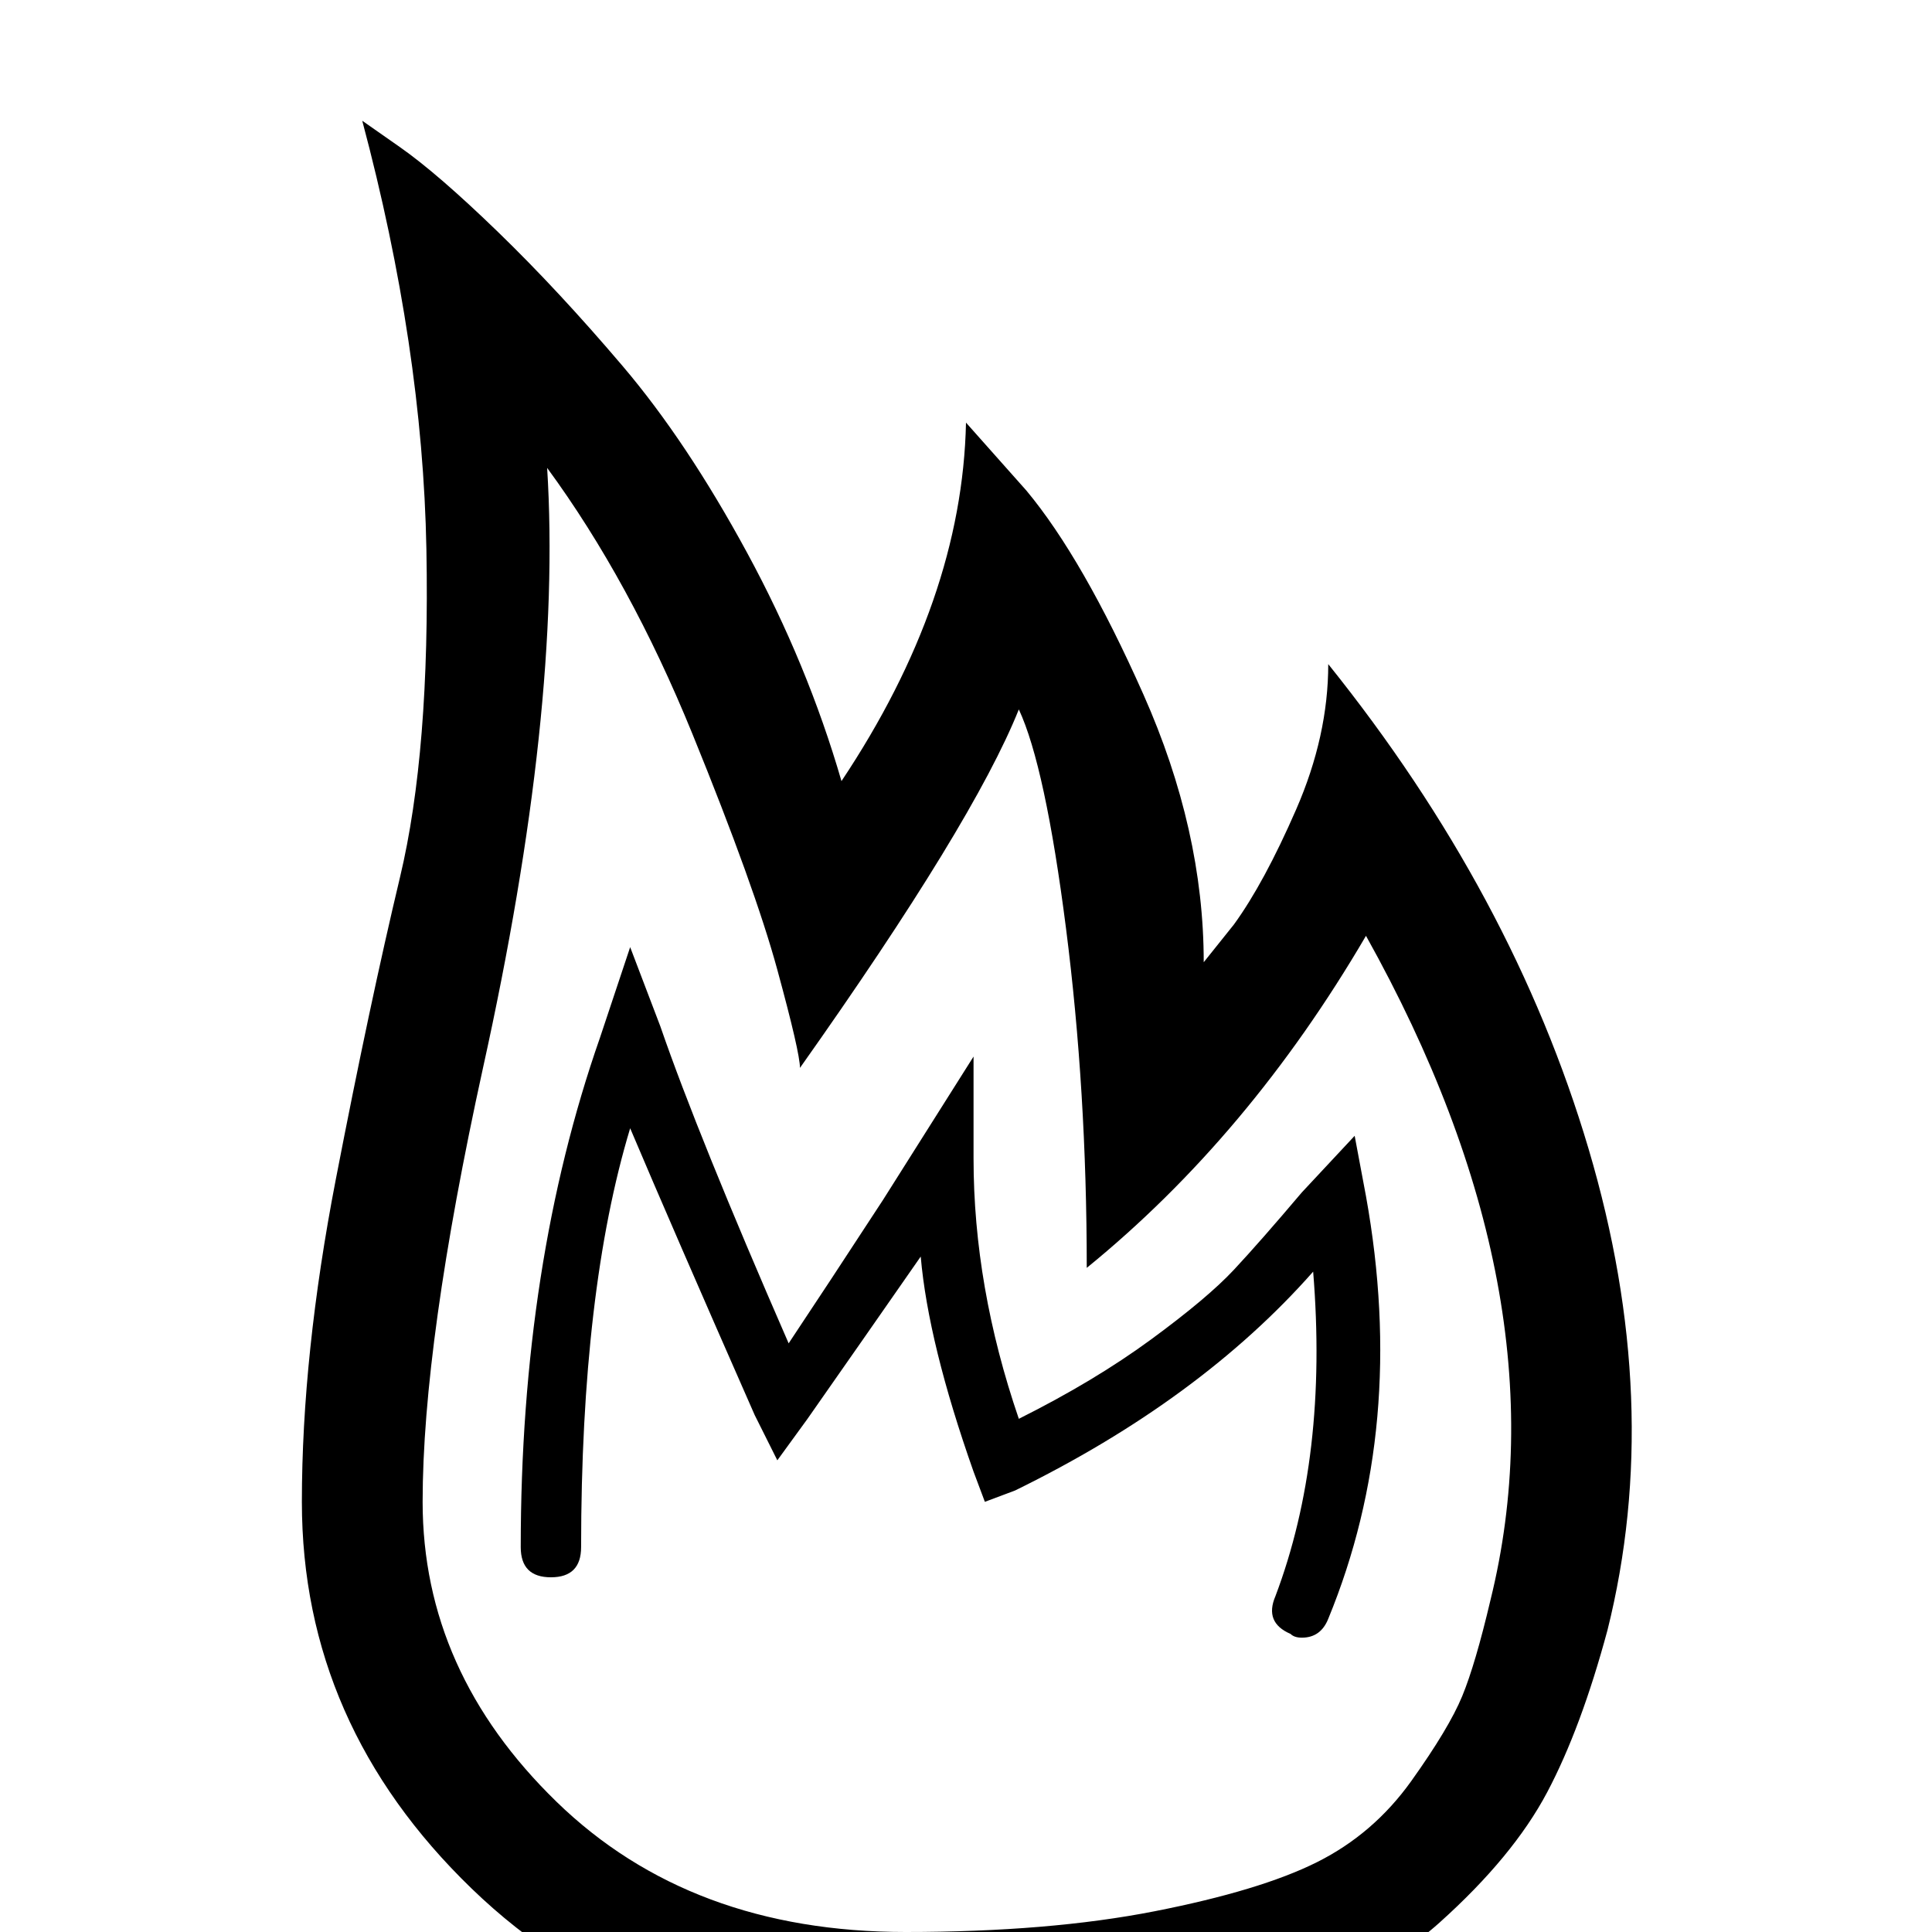 <?xml version="1.0" standalone="no"?>
<!DOCTYPE svg PUBLIC "-//W3C//DTD SVG 1.1//EN" "http://www.w3.org/Graphics/SVG/1.1/DTD/svg11.dtd" >
<svg viewBox="0 -32 512 512">
  <g transform="matrix(1 0 0 -1 0 480)">
   <path fill="currentColor"
d="M352 336q0 -19 -8.5 -38.5t-16.5 -30.5l-8 -10q0 35 -16 71t-31 54l-16 18q-1 -47 -33 -95q-9 31 -25 60.5t-33 49.5t-33 35.5t-26 22.5l-10 7q16 -60 17 -113.5t-7 -87t-17 -80t-9 -85.5q0 -59 45 -102.5t115 -43.5q52 0 87 8.5t54.5 26t28.5 34.5t16 43q15 60 -5 127.5
t-69 128.5zM395 88q-4 -17 -7.5 -25.5t-13.5 -22.5t-25 -21.5t-43 -13t-66 -5.5q-57 0 -92.5 34.5t-35.5 79.5q0 42 16 115q21 95 17 159q22 -30 38.5 -70.5t22.5 -62.5t6 -26q46 65 58 95q7 -15 12.5 -58t5.5 -90q43 35 74 88q53 -95 33 -176zM359 211l3 -16
q11 -61 -10 -112q-2 -5 -7 -5q-2 0 -3 1q-7 3 -4 10q14 37 10 86q-30 -34 -79 -58l-8 -3l-3 8q-12 34 -14 57q-16 -23 -30 -43l-8 -11l-6 12q-22 50 -33 76q-13 -43 -13 -111q0 -8 -8 -8t-8 8q0 75 21 135l8 24l8 -21q10 -29 34 -84q10 15 25 38l24 38v-27q0 -34 12 -69
q20 10 35 21t22 18.5t18 20.5z" />
  </g>

</svg>
